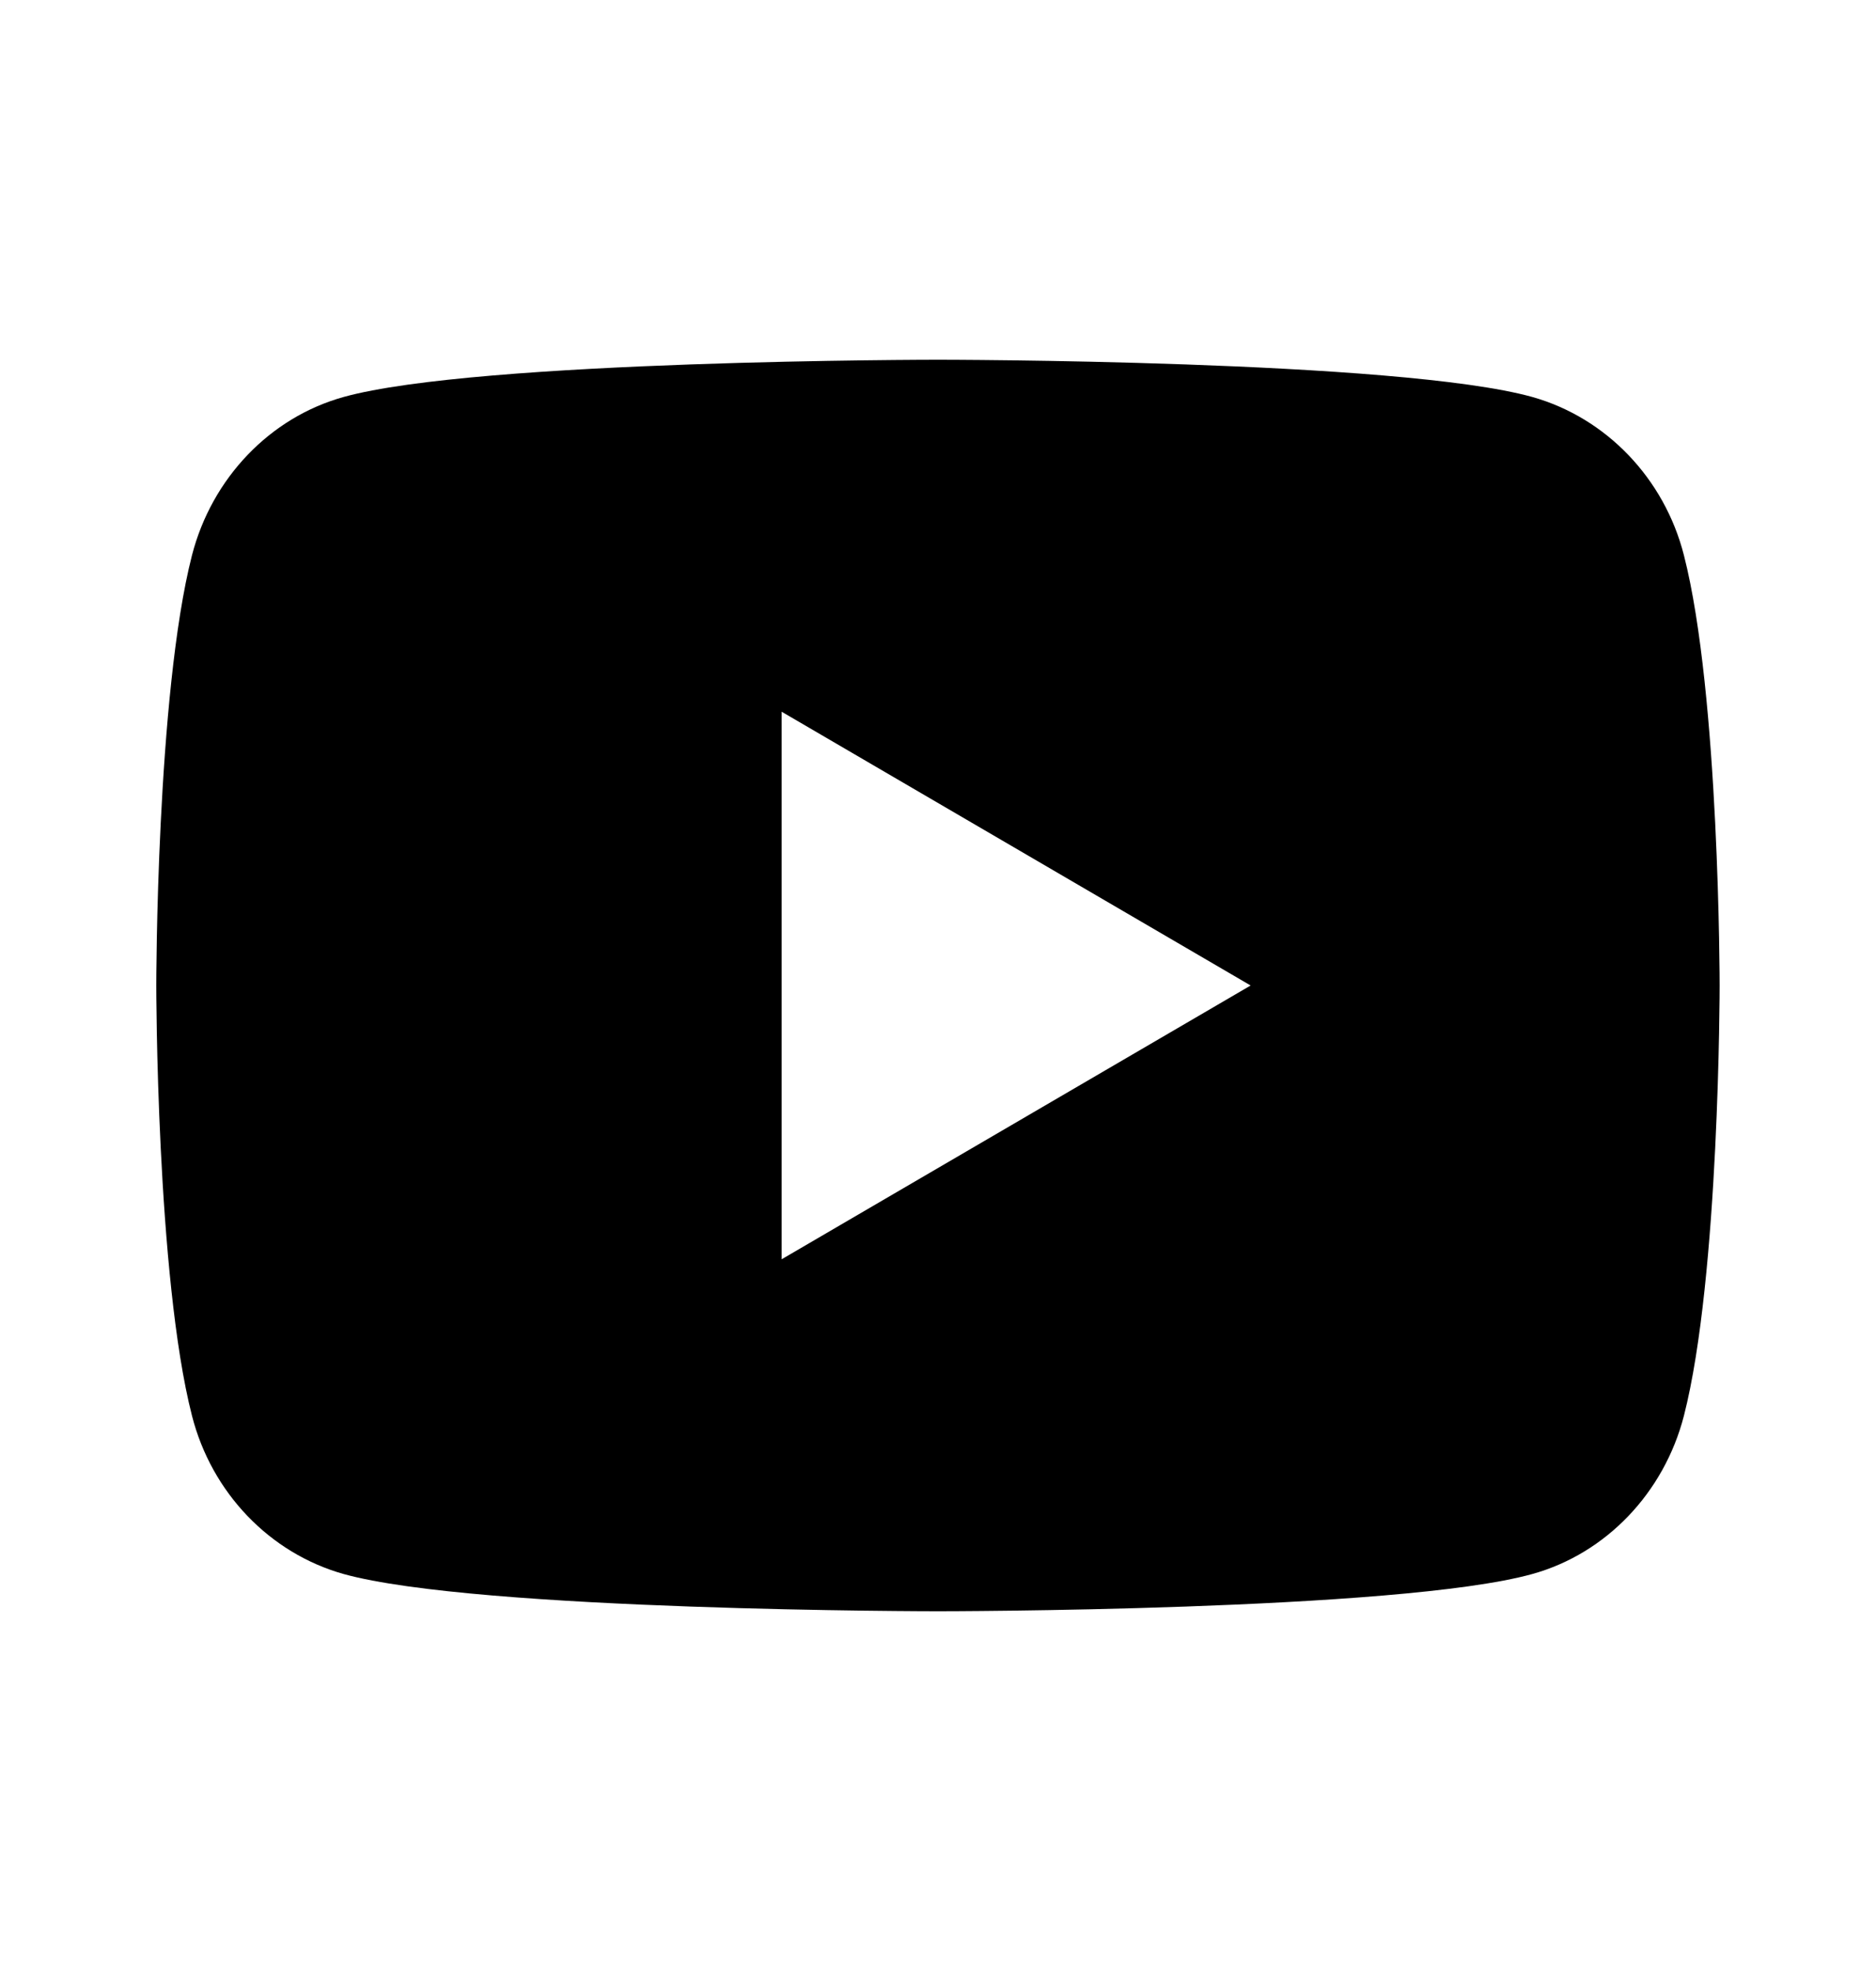 <svg width="20" height="21" viewBox="0 0 20 21" fill="none" xmlns="http://www.w3.org/2000/svg">
<g id="ri:youtube-fill">
<path id="Vector" d="M17.952 5.915C18.333 7.4 18.333 10.5 18.333 10.5C18.333 10.5 18.333 13.6 17.952 15.085C17.74 15.906 17.121 16.552 16.337 16.77C14.913 17.167 9.999 17.167 9.999 17.167C9.999 17.167 5.089 17.167 3.662 16.77C2.874 16.548 2.256 15.903 2.047 15.085C1.666 13.6 1.666 10.5 1.666 10.5C1.666 10.5 1.666 7.4 2.047 5.915C2.259 5.094 2.878 4.448 3.662 4.23C5.089 3.833 9.999 3.833 9.999 3.833C9.999 3.833 14.913 3.833 16.337 4.23C17.124 4.452 17.743 5.097 17.952 5.915ZM8.333 13.417L13.333 10.5L8.333 7.583V13.417Z" fill="black"/>
</g>
</svg>
